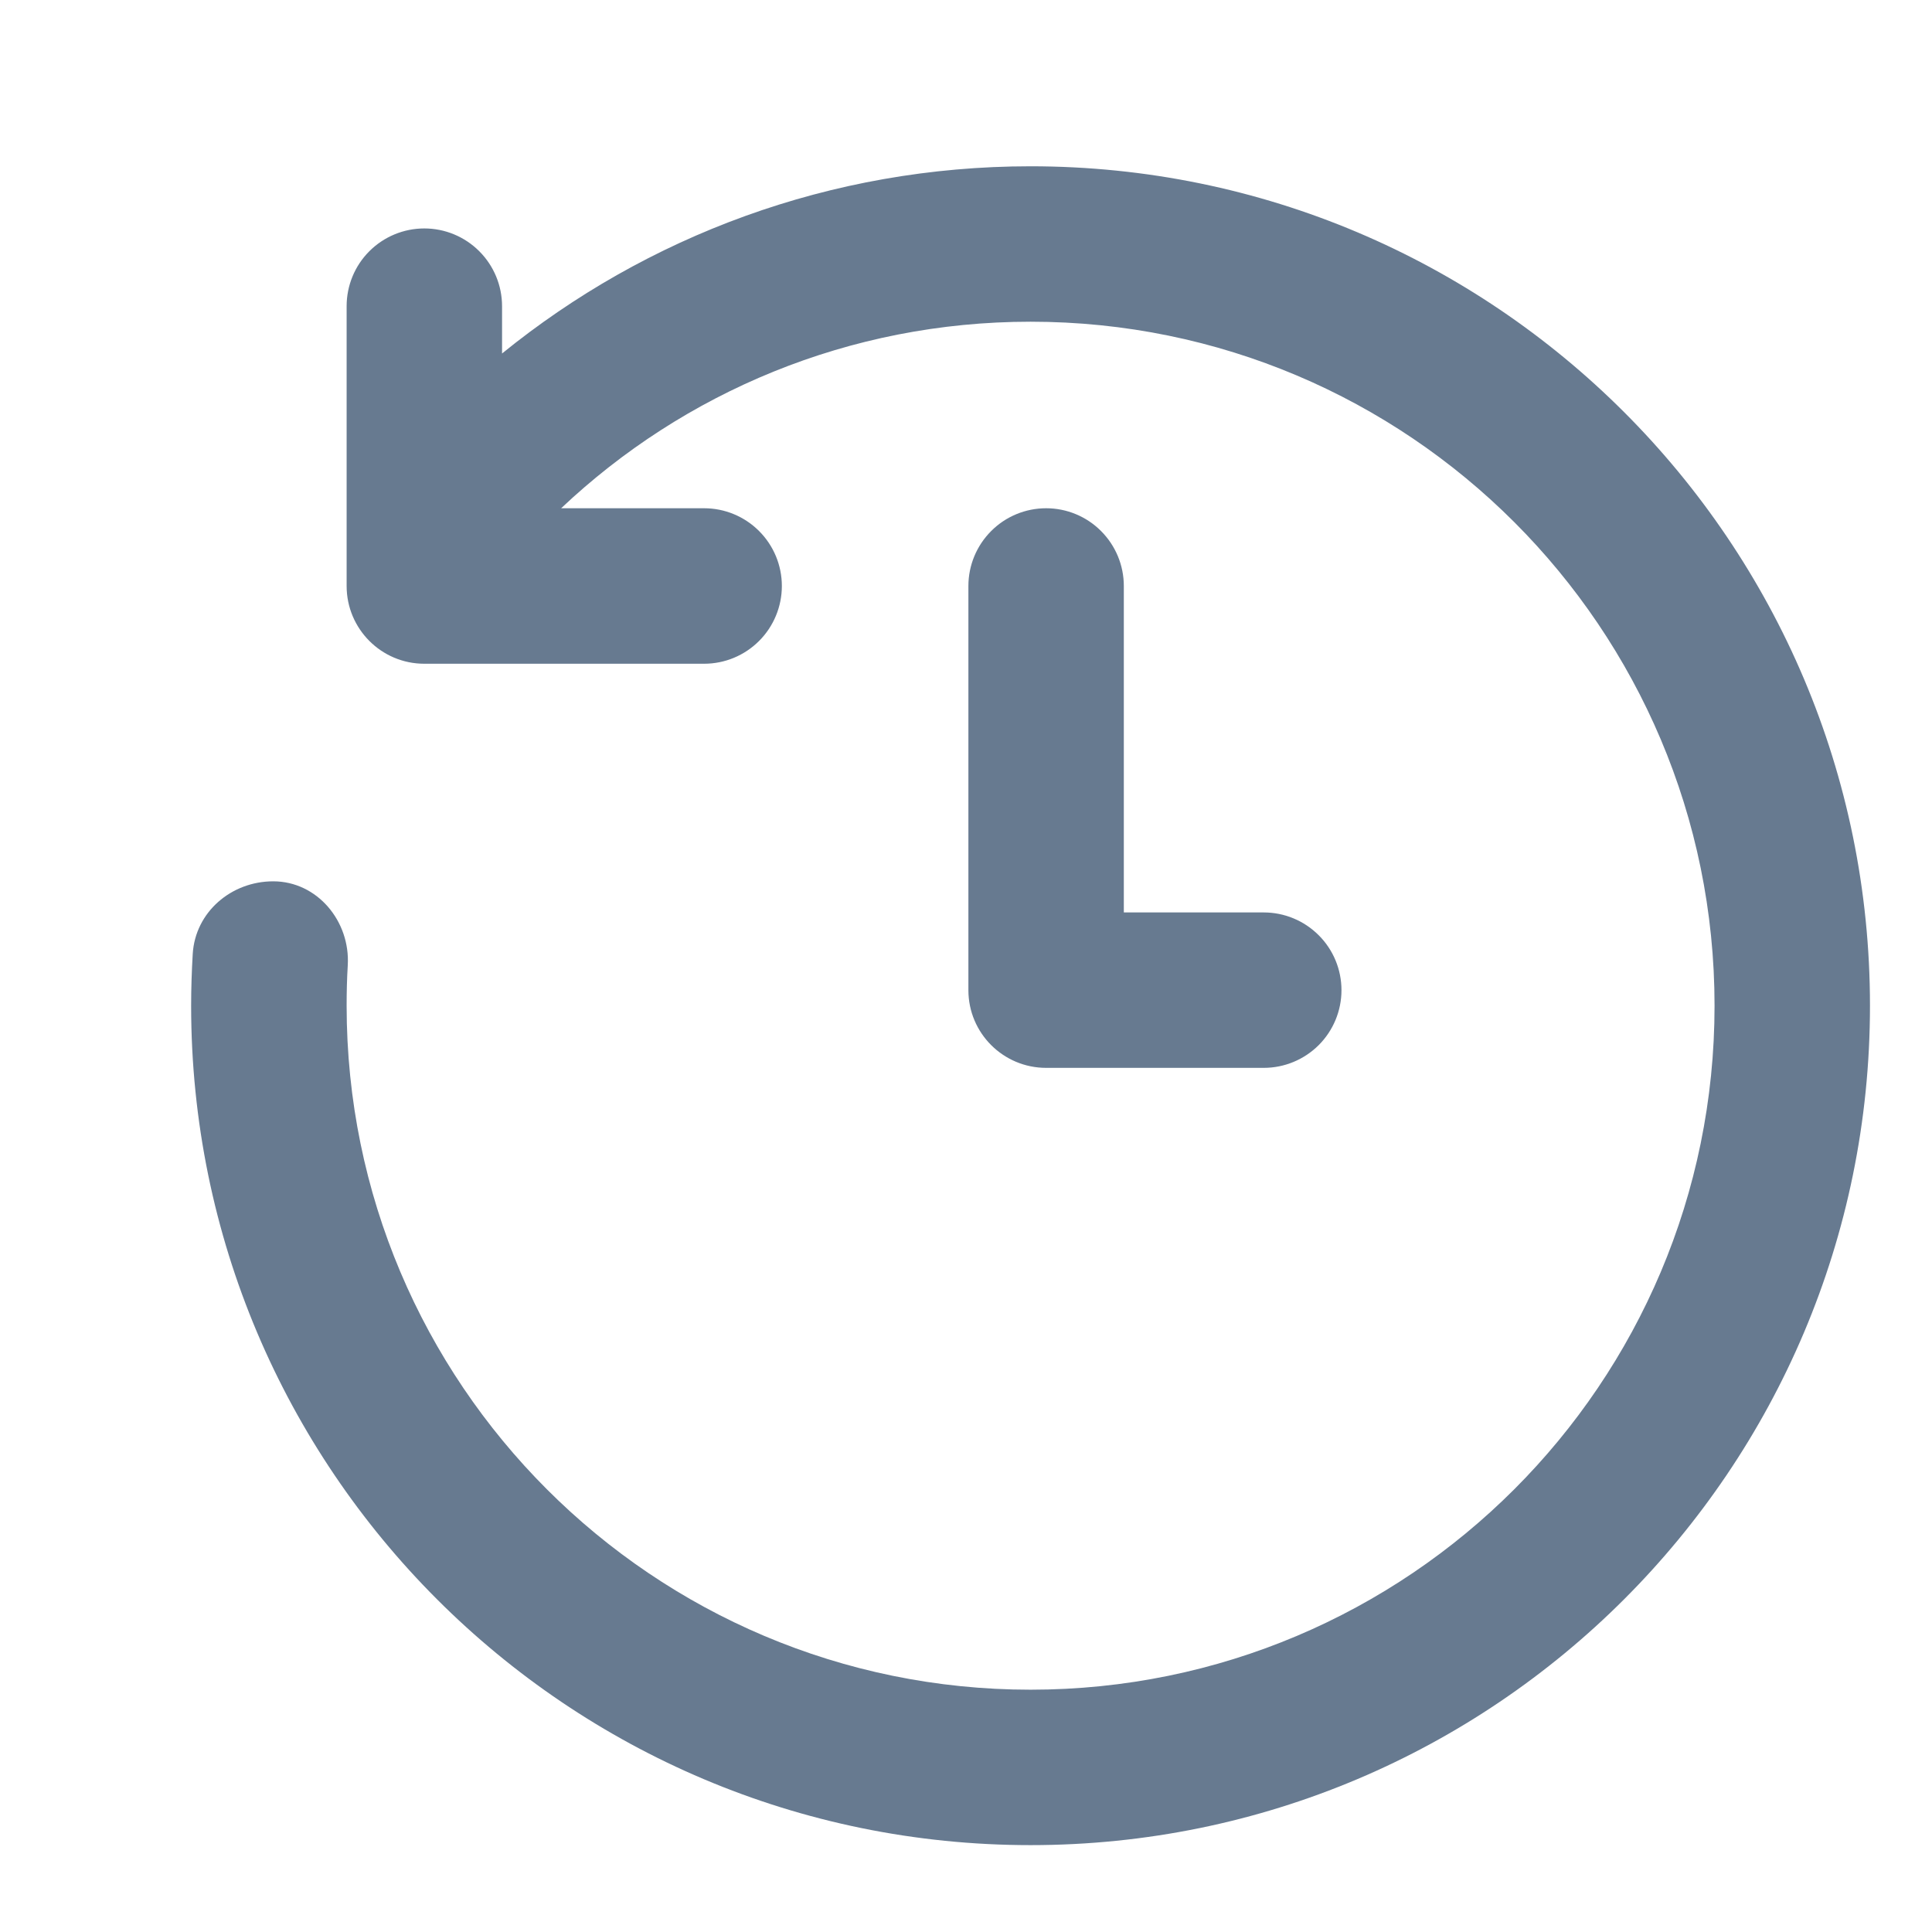 <svg width="29" height="29" viewBox="0 0 29 29" fill="none" xmlns="http://www.w3.org/2000/svg">
<g clip-path="url(#clip0_1398_206)">
<path d="M15.469 4.829C21.139 4.829 25.736 9.426 25.736 15.096C25.736 20.766 21.139 25.363 15.469 25.363C9.799 25.363 5.203 20.766 5.203 15.096C5.203 14.892 5.208 14.69 5.22 14.489C5.259 13.829 4.763 13.229 4.101 13.229C3.472 13.229 2.931 13.69 2.893 14.318C2.878 14.575 2.869 14.835 2.869 15.096C2.869 22.055 8.51 27.696 15.469 27.696C22.428 27.696 28.069 22.055 28.069 15.096C28.069 8.137 22.428 2.496 15.469 2.496C12.463 2.496 9.701 3.549 7.536 5.306V4.596C7.536 4.286 7.413 3.99 7.194 3.771C6.975 3.552 6.679 3.429 6.369 3.429C6.06 3.429 5.763 3.552 5.544 3.771C5.325 3.99 5.203 4.286 5.203 4.596V8.796C5.203 9.44 5.725 9.963 6.369 9.963H10.569C10.879 9.963 11.175 9.84 11.394 9.621C11.613 9.402 11.736 9.105 11.736 8.796C11.736 8.486 11.613 8.19 11.394 7.971C11.175 7.752 10.879 7.629 10.569 7.629H8.423C10.261 5.893 12.741 4.829 15.469 4.829ZM16.869 8.796C16.869 8.486 16.746 8.19 16.527 7.971C16.309 7.752 16.012 7.629 15.703 7.629C15.393 7.629 15.096 7.752 14.878 7.971C14.659 8.19 14.536 8.486 14.536 8.796V14.863C14.536 15.507 15.059 16.029 15.703 16.029H18.969C19.279 16.029 19.575 15.906 19.794 15.688C20.013 15.469 20.136 15.172 20.136 14.863C20.136 14.553 20.013 14.256 19.794 14.038C19.575 13.819 19.279 13.696 18.969 13.696H16.869V8.796Z" fill="#677A90"/>
</g>
<defs>
<clipPath id="clip0_1398_206">
<rect width="28" height="28" fill="white" transform="translate(0.536 0.163)"/>
</clipPath>
</defs>
</svg>
